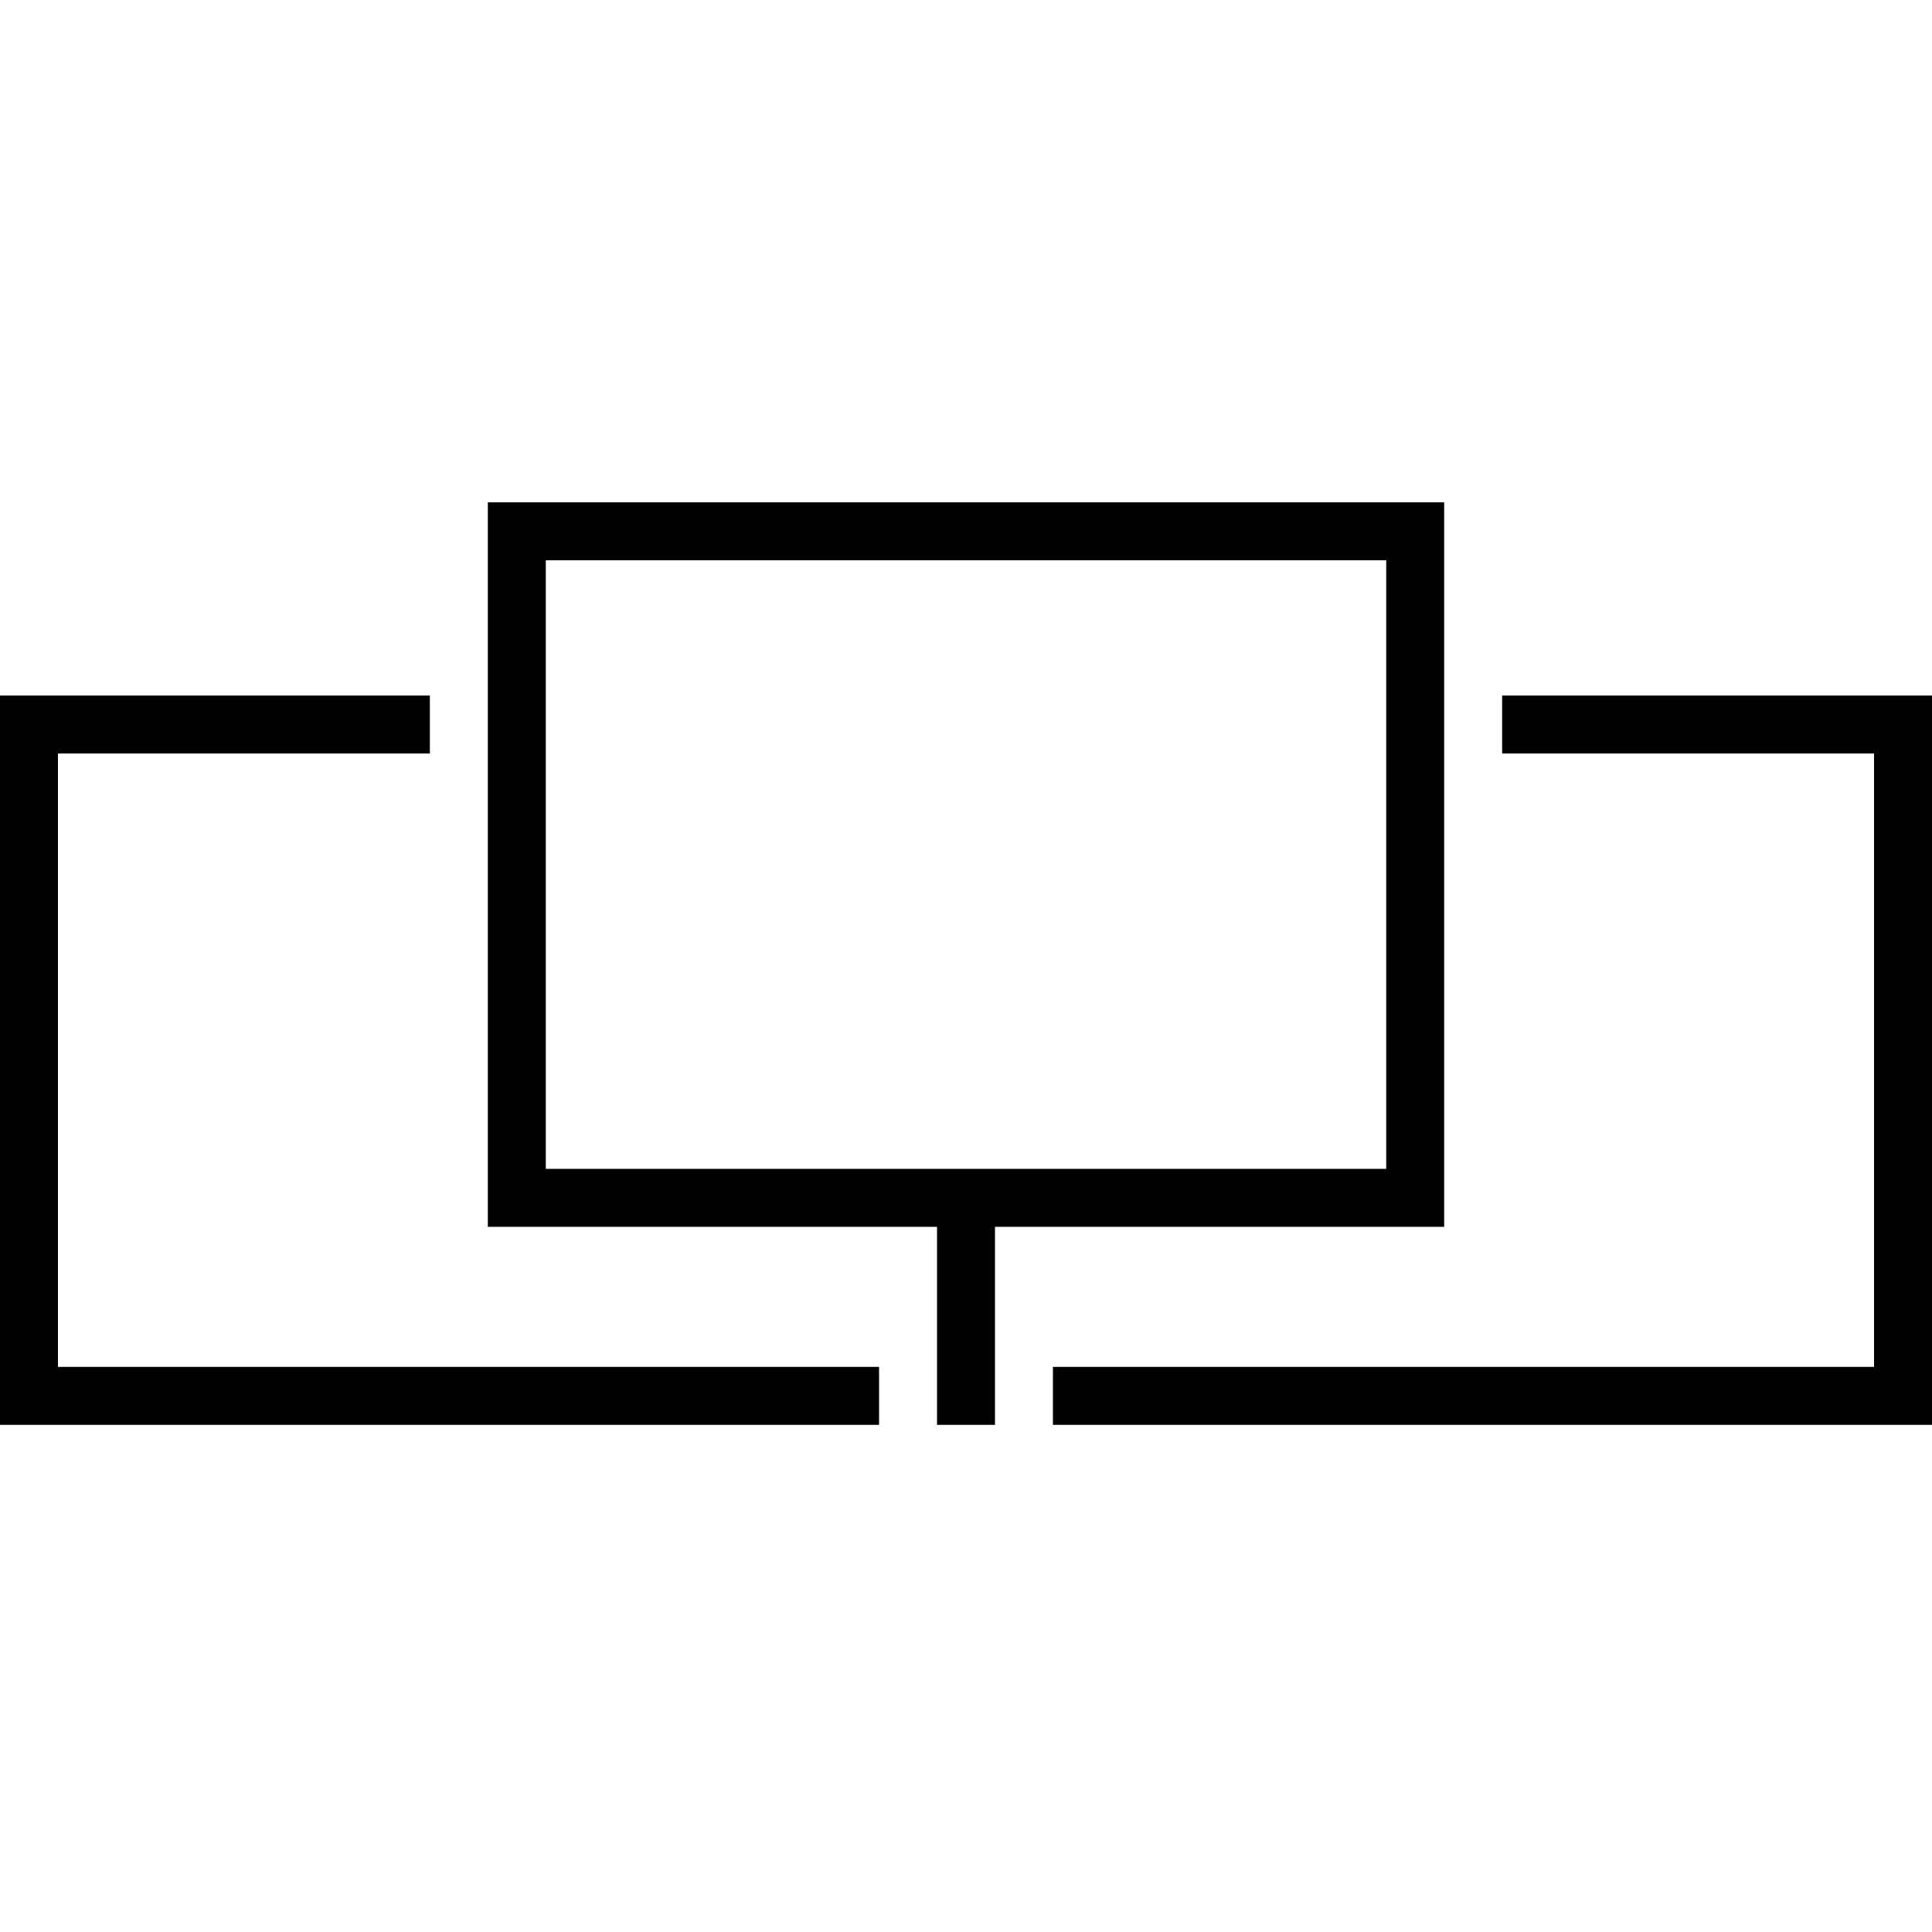 <svg xmlns="http://www.w3.org/2000/svg" viewBox="0 0 400 400">
  <path d="M12 283V156h77v-12H0v151h182v-12H12M311 144v12h77v127H218v12h182V144h-89"/>
  <path d="M194 254v41h12v-41h93V104H101v150zm-81-12V116h174v126z"/>
</svg>
